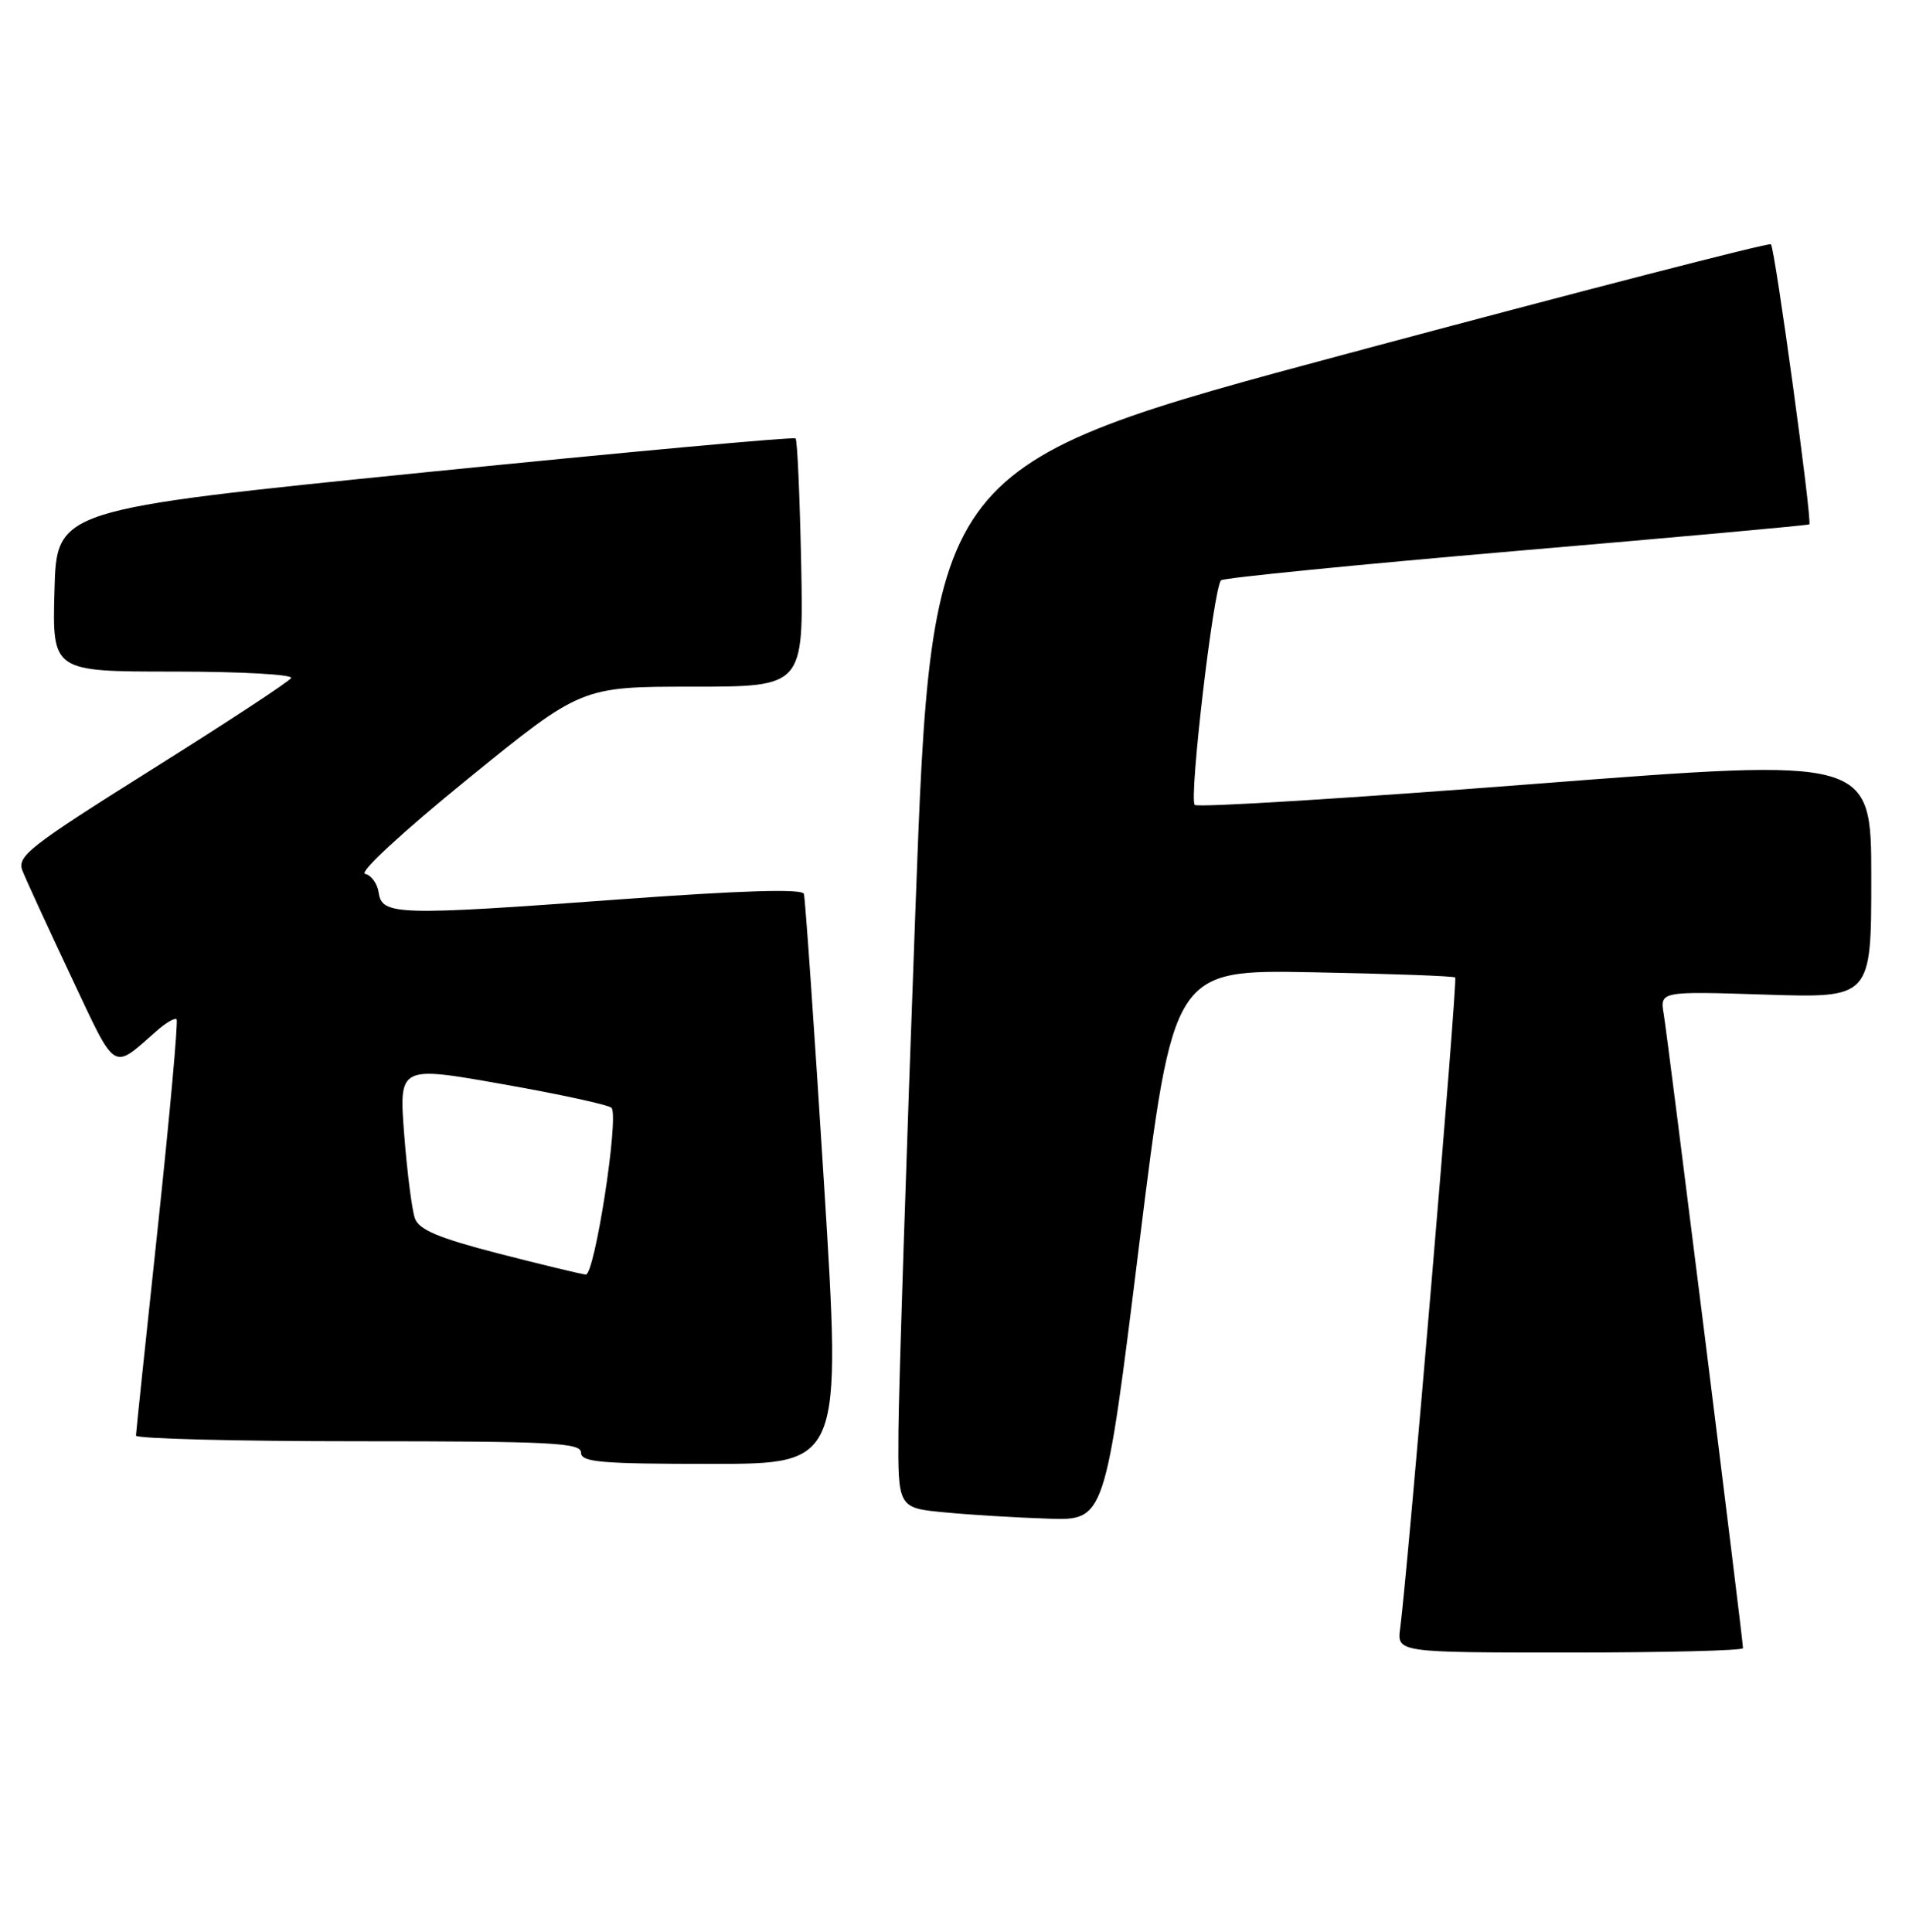 <?xml version="1.0" encoding="UTF-8" standalone="no"?>
<!DOCTYPE svg PUBLIC "-//W3C//DTD SVG 1.1//EN" "http://www.w3.org/Graphics/SVG/1.1/DTD/svg11.dtd" >
<svg xmlns="http://www.w3.org/2000/svg" xmlns:xlink="http://www.w3.org/1999/xlink" version="1.1" viewBox="0 0 253 256">
 <g >
 <path fill="currentColor"
d=" M 231.00 218.42 C 231.00 217.31 221.02 137.50 220.50 134.43 C 219.98 131.36 219.98 131.36 233.99 131.81 C 248.00 132.26 248.00 132.26 248.00 116.34 C 248.00 100.43 248.00 100.43 203.50 103.88 C 179.03 105.78 158.70 107.04 158.34 106.67 C 157.55 105.88 160.84 77.77 161.83 76.90 C 162.20 76.58 179.82 74.83 201.00 73.01 C 222.18 71.20 239.63 69.62 239.79 69.49 C 240.20 69.15 235.24 32.90 234.70 32.37 C 234.46 32.13 209.34 38.61 178.88 46.78 C 123.50 61.63 123.50 61.63 121.32 120.56 C 120.12 152.98 119.11 184.08 119.07 189.67 C 119.00 199.84 119.00 199.84 125.25 200.43 C 128.69 200.76 134.86 201.13 138.97 201.26 C 146.45 201.50 146.45 201.50 150.97 165.00 C 155.50 128.50 155.50 128.50 174.00 128.85 C 184.18 129.04 192.66 129.35 192.86 129.54 C 193.20 129.87 186.54 208.54 185.57 215.75 C 185.13 219.00 185.13 219.00 208.06 219.00 C 220.68 219.00 231.00 218.74 231.00 218.42 Z  M 109.20 156.75 C 107.91 136.26 106.72 119.03 106.54 118.46 C 106.33 117.76 98.36 118.00 81.86 119.21 C 52.69 121.36 50.61 121.30 50.19 118.31 C 50.02 117.11 49.21 115.98 48.39 115.81 C 47.53 115.63 53.31 110.29 61.97 103.25 C 77.04 91.00 77.04 91.00 91.77 91.00 C 106.50 91.00 106.50 91.00 106.18 74.76 C 106.00 65.83 105.67 58.33 105.44 58.10 C 105.21 57.87 83.08 59.90 56.26 62.60 C 7.50 67.53 7.50 67.53 7.22 78.26 C 6.93 89.00 6.93 89.00 23.03 89.00 C 31.88 89.00 38.88 89.39 38.58 89.86 C 38.29 90.34 29.97 95.80 20.10 101.99 C 3.87 112.18 2.23 113.46 2.97 115.38 C 3.43 116.55 6.32 122.84 9.40 129.37 C 15.51 142.33 14.77 141.86 20.75 136.63 C 21.98 135.54 23.18 134.85 23.40 135.08 C 23.63 135.31 22.51 147.65 20.93 162.50 C 19.34 177.35 18.03 189.84 18.02 190.25 C 18.01 190.66 31.27 191.00 47.50 191.00 C 73.06 191.00 77.00 191.20 77.00 192.50 C 77.00 193.78 79.59 194.00 94.27 194.00 C 111.53 194.00 111.53 194.00 109.20 156.75 Z  M 66.10 166.13 C 58.13 164.07 55.54 162.98 54.99 161.47 C 54.60 160.39 53.96 155.39 53.57 150.37 C 52.87 141.24 52.87 141.24 66.68 143.69 C 74.28 145.03 80.75 146.44 81.05 146.82 C 82.06 148.07 78.81 169.01 77.63 168.91 C 77.01 168.85 71.82 167.60 66.10 166.13 Z "/>
</g>
</svg>